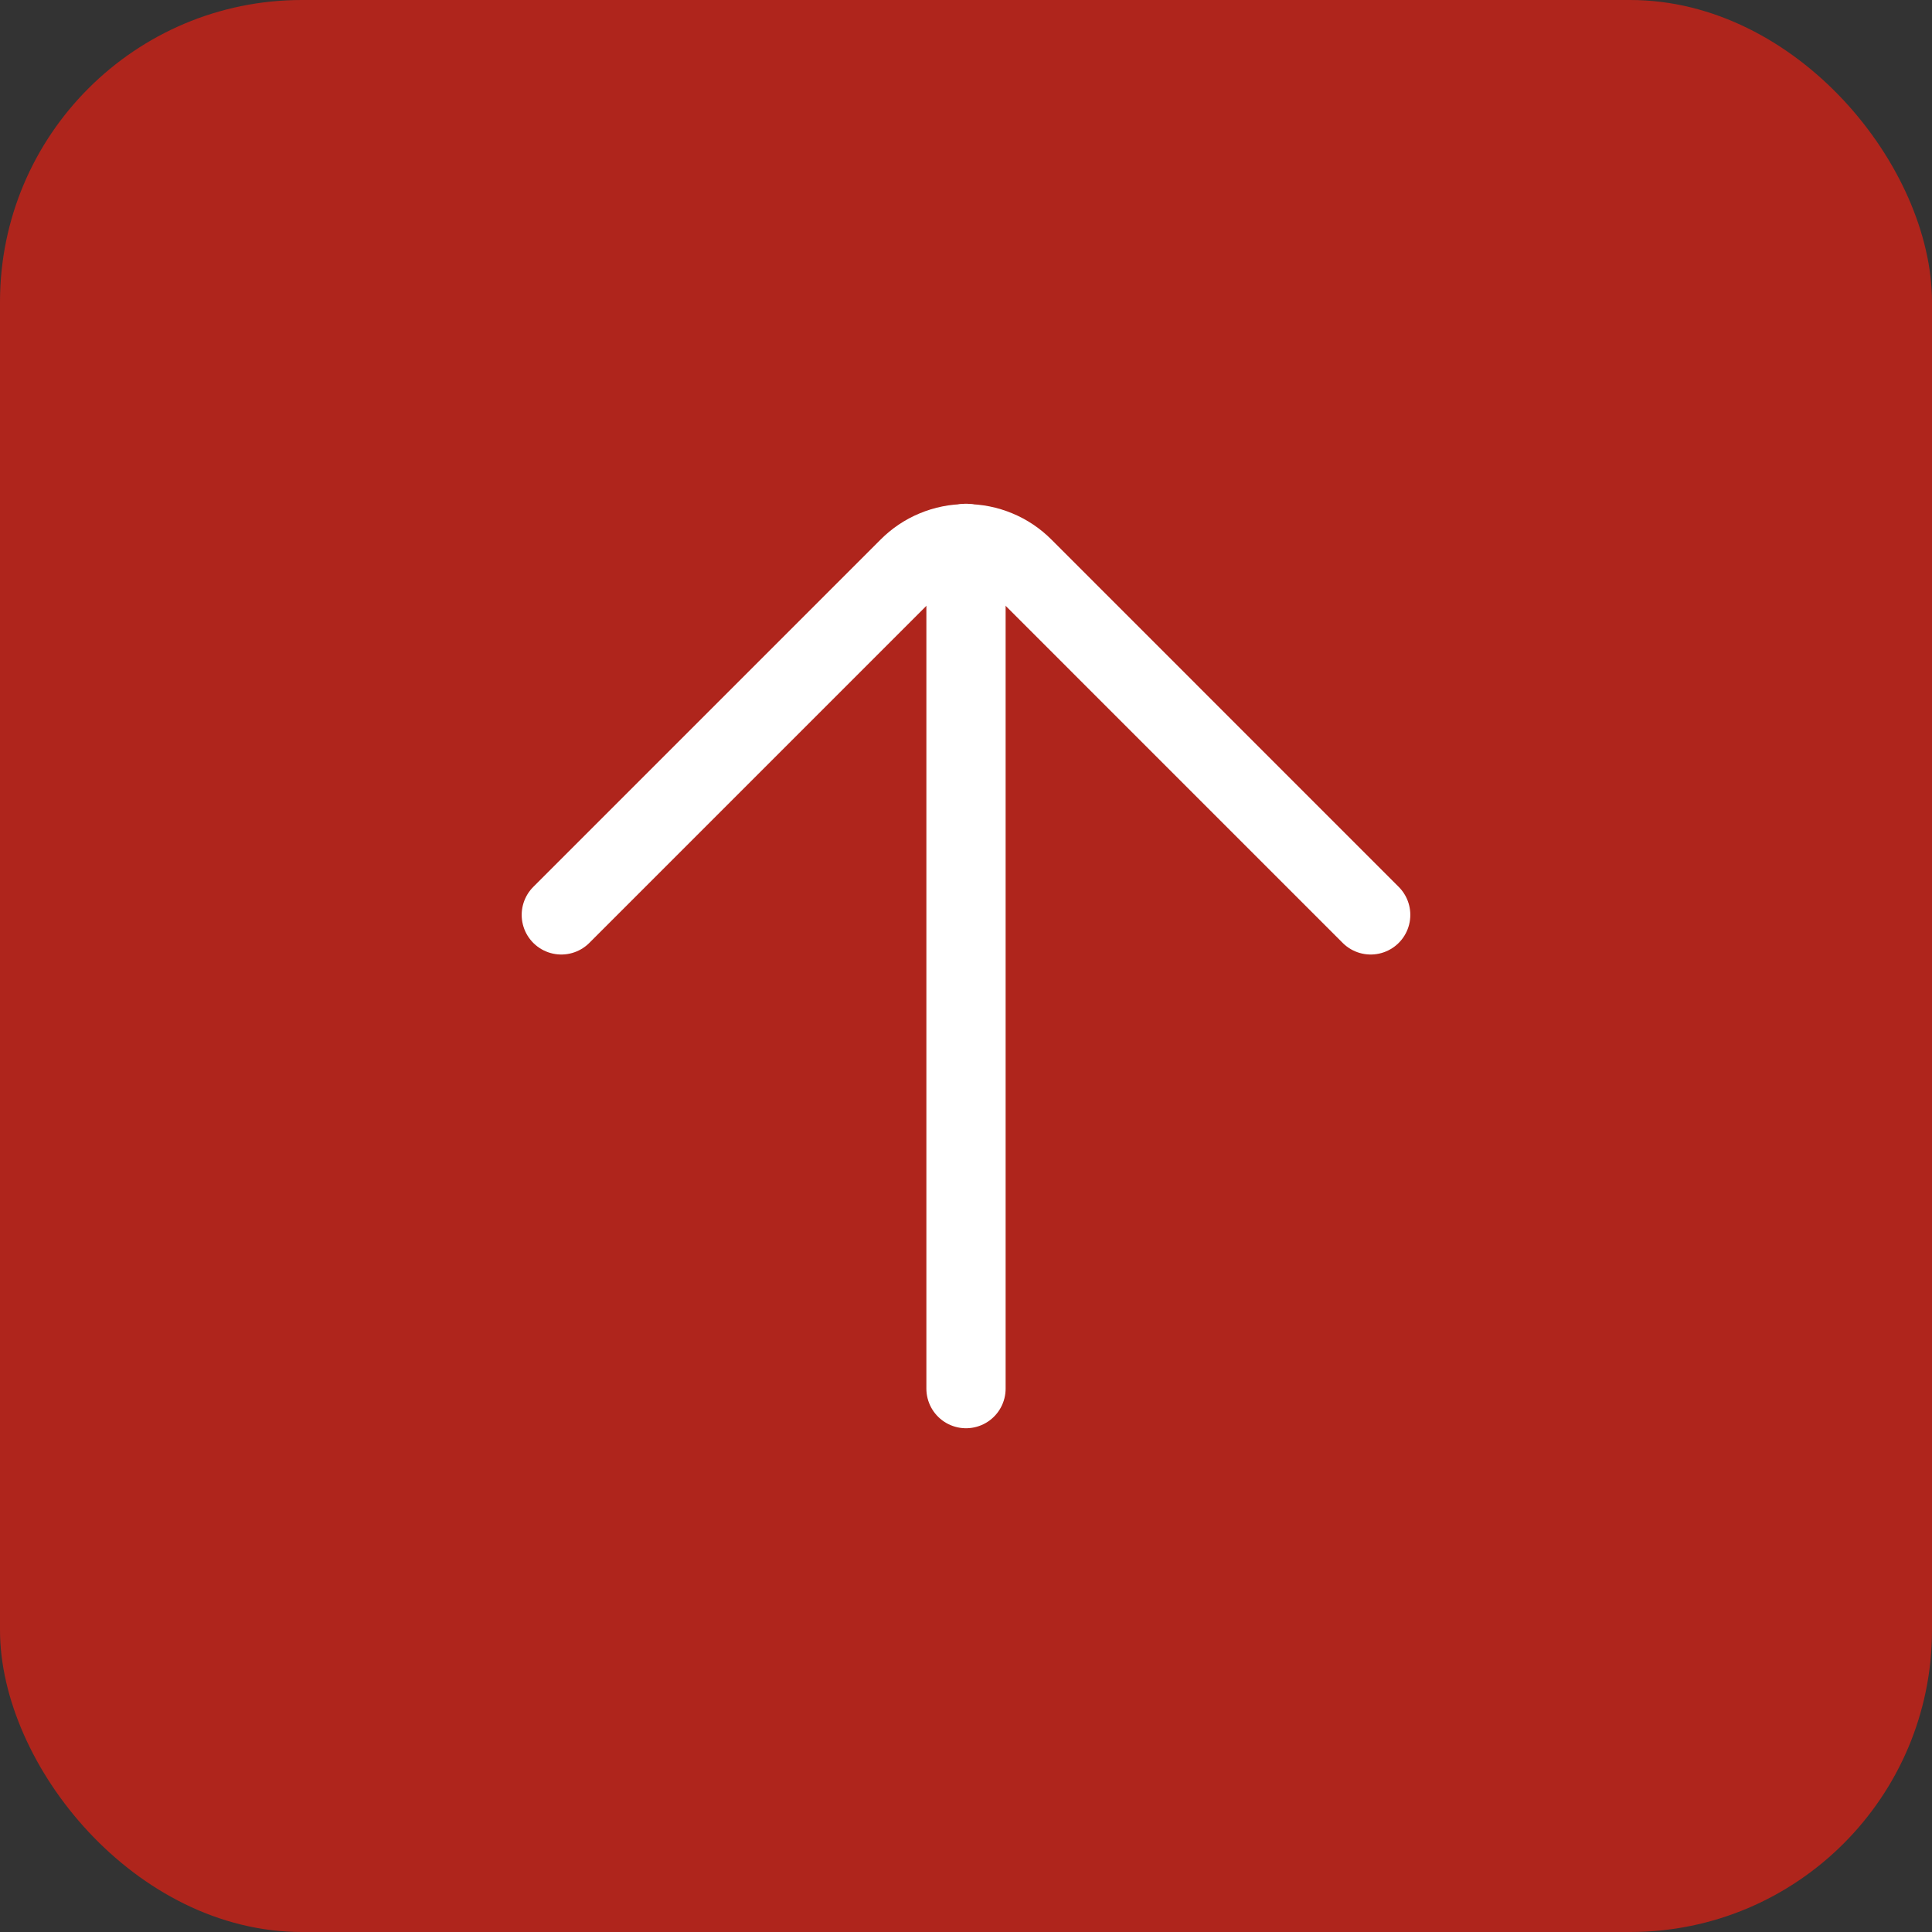 <svg width="64" height="64" viewBox="0 0 64 64" fill="none" xmlns="http://www.w3.org/2000/svg">
<rect x="0" y="0" width="64" height="64" fill="#333333" stroke="none"/>
<rect x="0" width="64" height="64" rx="10" fill="#AF251C"/>
<path d="M32 18V46" stroke="white" stroke-width="2.625" stroke-miterlimit="10" stroke-linecap="round"/>
<path d="M18.594 30.307L30.097 18.804C30.346 18.553 30.642 18.353 30.969 18.218C31.296 18.081 31.646 18.011 32 18.011C32.354 18.011 32.705 18.081 33.031 18.218C33.358 18.353 33.655 18.553 33.904 18.804L45.406 30.307" stroke="white" stroke-width="2.625" stroke-linecap="round" stroke-linejoin="round"/>
</svg>
